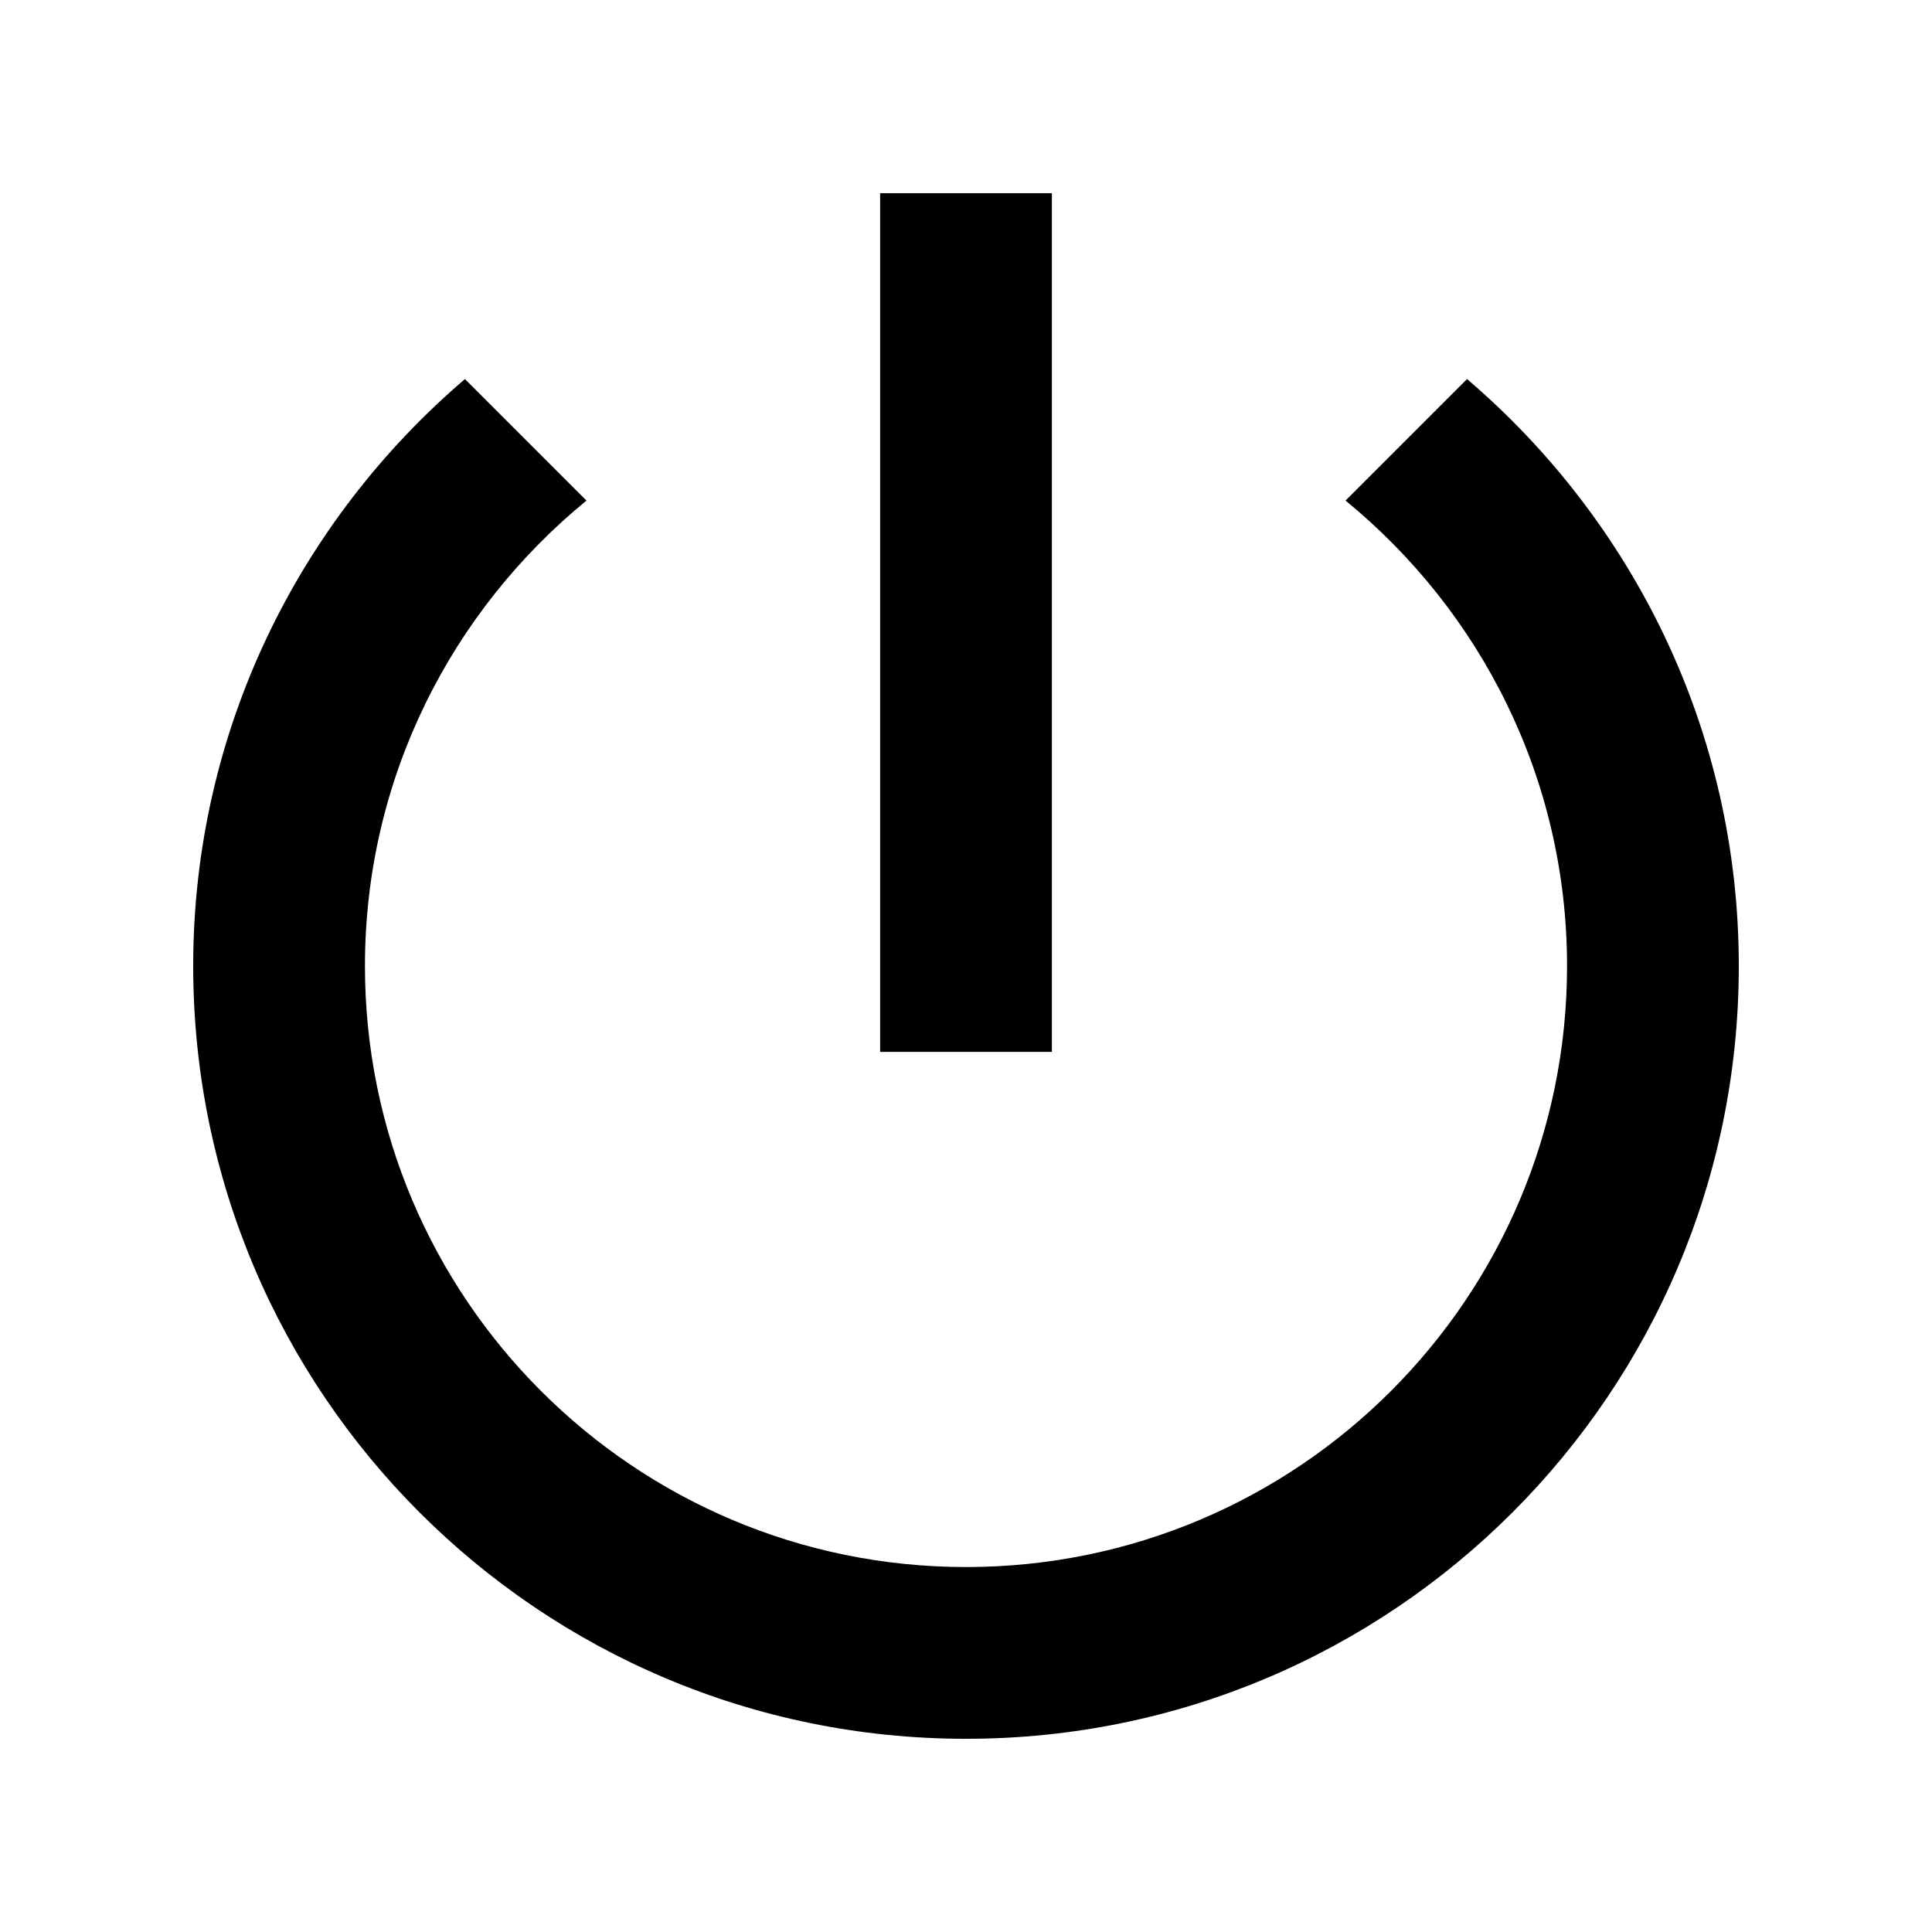 <svg xmlns="http://www.w3.org/2000/svg" xmlns:xlink="http://www.w3.org/1999/xlink" width="20" height="20" version="1.1" viewBox="0 0 20 20"><title>power</title><desc>Created with Sketch.</desc><defs><path id="path-1" d="M9.111,10.889 L10.889,10.889 L10.889,2 L9.111,2 L9.111,10.889 Z M15.187,3.924 L13.929,5.182 C15.324,6.324 16.222,8.053 16.222,10 C16.222,13.436 13.436,16.222 10,16.222 C6.564,16.222 3.778,13.436 3.778,10 C3.778,8.053 4.676,6.324 6.071,5.182 L4.813,3.924 C3.097,5.391 2,7.564 2,10 C2,14.418 5.582,18 10,18 C14.418,18 18,14.418 18,10 C18,7.564 16.903,5.391 15.187,3.924 L15.187,3.924 Z"/></defs><g id="Symbols" fill="none" fill-rule="evenodd" stroke="none" stroke-width="1"><g id="power"><mask id="mask-2" fill="#fff"><use xlink:href="#path-1"/></mask><use id="Icons/Actions/power" fill="#000" xlink:href="#path-1"/></g></g></svg>